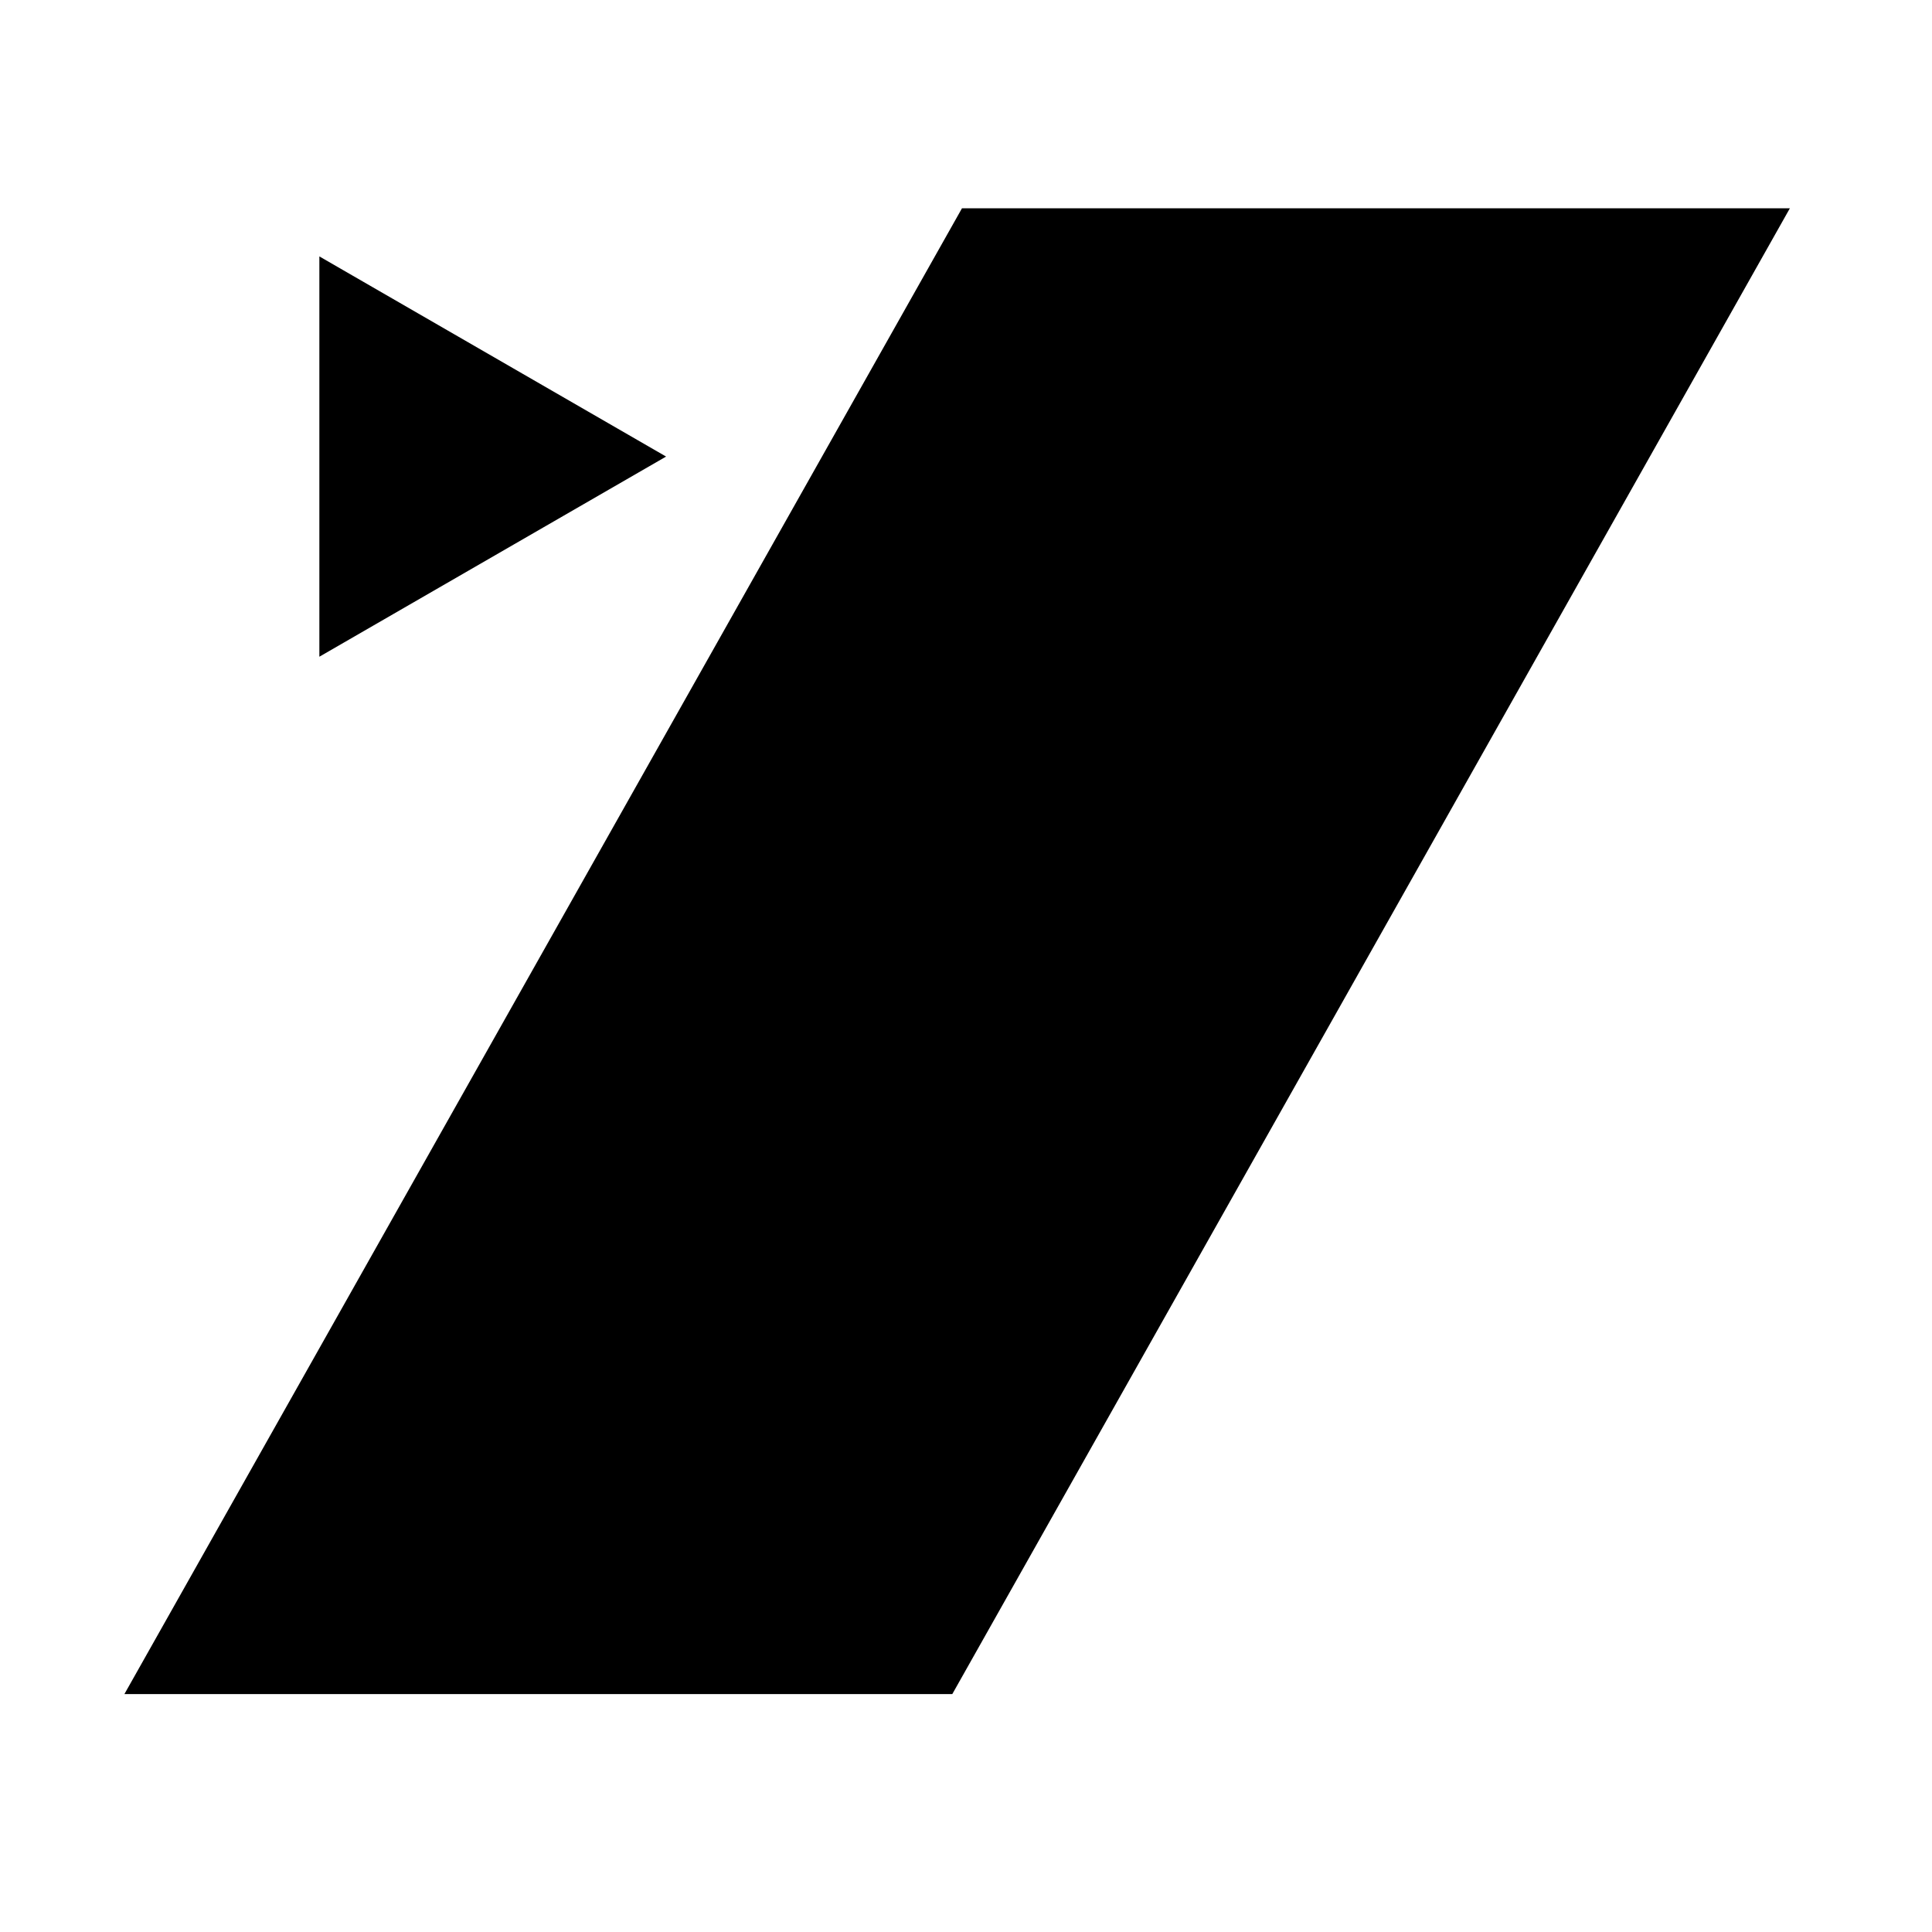 <?xml version="1.0" encoding="UTF-8" standalone="no"?>
<!-- Created with Inkscape (http://www.inkscape.org/) -->

<svg
   xmlns:dc="http://purl.org/dc/elements/1.1/"
   xmlns:cc="http://creativecommons.org/ns#"
   xmlns:rdf="http://www.w3.org/1999/02/22-rdf-syntax-ns#"
   xmlns:svg="http://www.w3.org/2000/svg"
   xmlns="http://www.w3.org/2000/svg"
   xmlns:sodipodi="http://sodipodi.sourceforge.net/DTD/sodipodi-0.dtd"
   xmlns:inkscape="http://www.inkscape.org/namespaces/inkscape"
   id="svg3390"
   version="1.1"
   inkscape:version="0.91 r"
   width="60"
   height="60"
   viewBox="0 0 60 60"
   sodipodi:docname="toolbox_skew.svg">
  <defs
     id="defs3394" />
  <sodipodi:namedview
     pagecolor="#ffffff"
     bordercolor="#666666"
     borderopacity="1"
     objecttolerance="10"
     gridtolerance="10"
     guidetolerance="10"
     inkscape:pageopacity="0"
     inkscape:pageshadow="2"
     inkscape:window-width="1920"
     inkscape:window-height="1027"
     id="namedview3392"
     showgrid="false"
     inkscape:zoom="13.4"
     inkscape:cx="25.223881"
     inkscape:cy="32.985075"
     inkscape:window-x="0"
     inkscape:window-y="1106"
     inkscape:window-maximized="1"
     inkscape:current-layer="svg3390" />
  <rect
     style="fill:#000000;fill-rule:evenodd;stroke:#000000;stroke-width:1.055px;stroke-linecap:butt;stroke-linejoin:miter;stroke-opacity:1"
     id="rect3400"
     width="24.656"
     height="51.921"
     x="34.049"
     y="7.954"
     transform="matrix(1,0,-0.491,0.871,0,0)" />
  <path
     sodipodi:type="star"
     style="fill:#000000"
     id="path8140"
     sodipodi:sides="3"
     sodipodi:cx="13.507463"
     sodipodi:cy="14.179105"
     sodipodi:r1="7.1781578"
     sodipodi:r2="3.5890789"
     sodipodi:arg1="0"
     sodipodi:arg2="1.0471976"
     inkscape:flatsided="false"
     inkscape:rounded="0"
     inkscape:randomized="0"
     d="m 20.686,14.179 -5.384,3.108 -5.384,3.108 0,-6.216 0,-6.216 5.384,3.108 z"
     inkscape:transform-center-x="-1.7945395" />
</svg>
